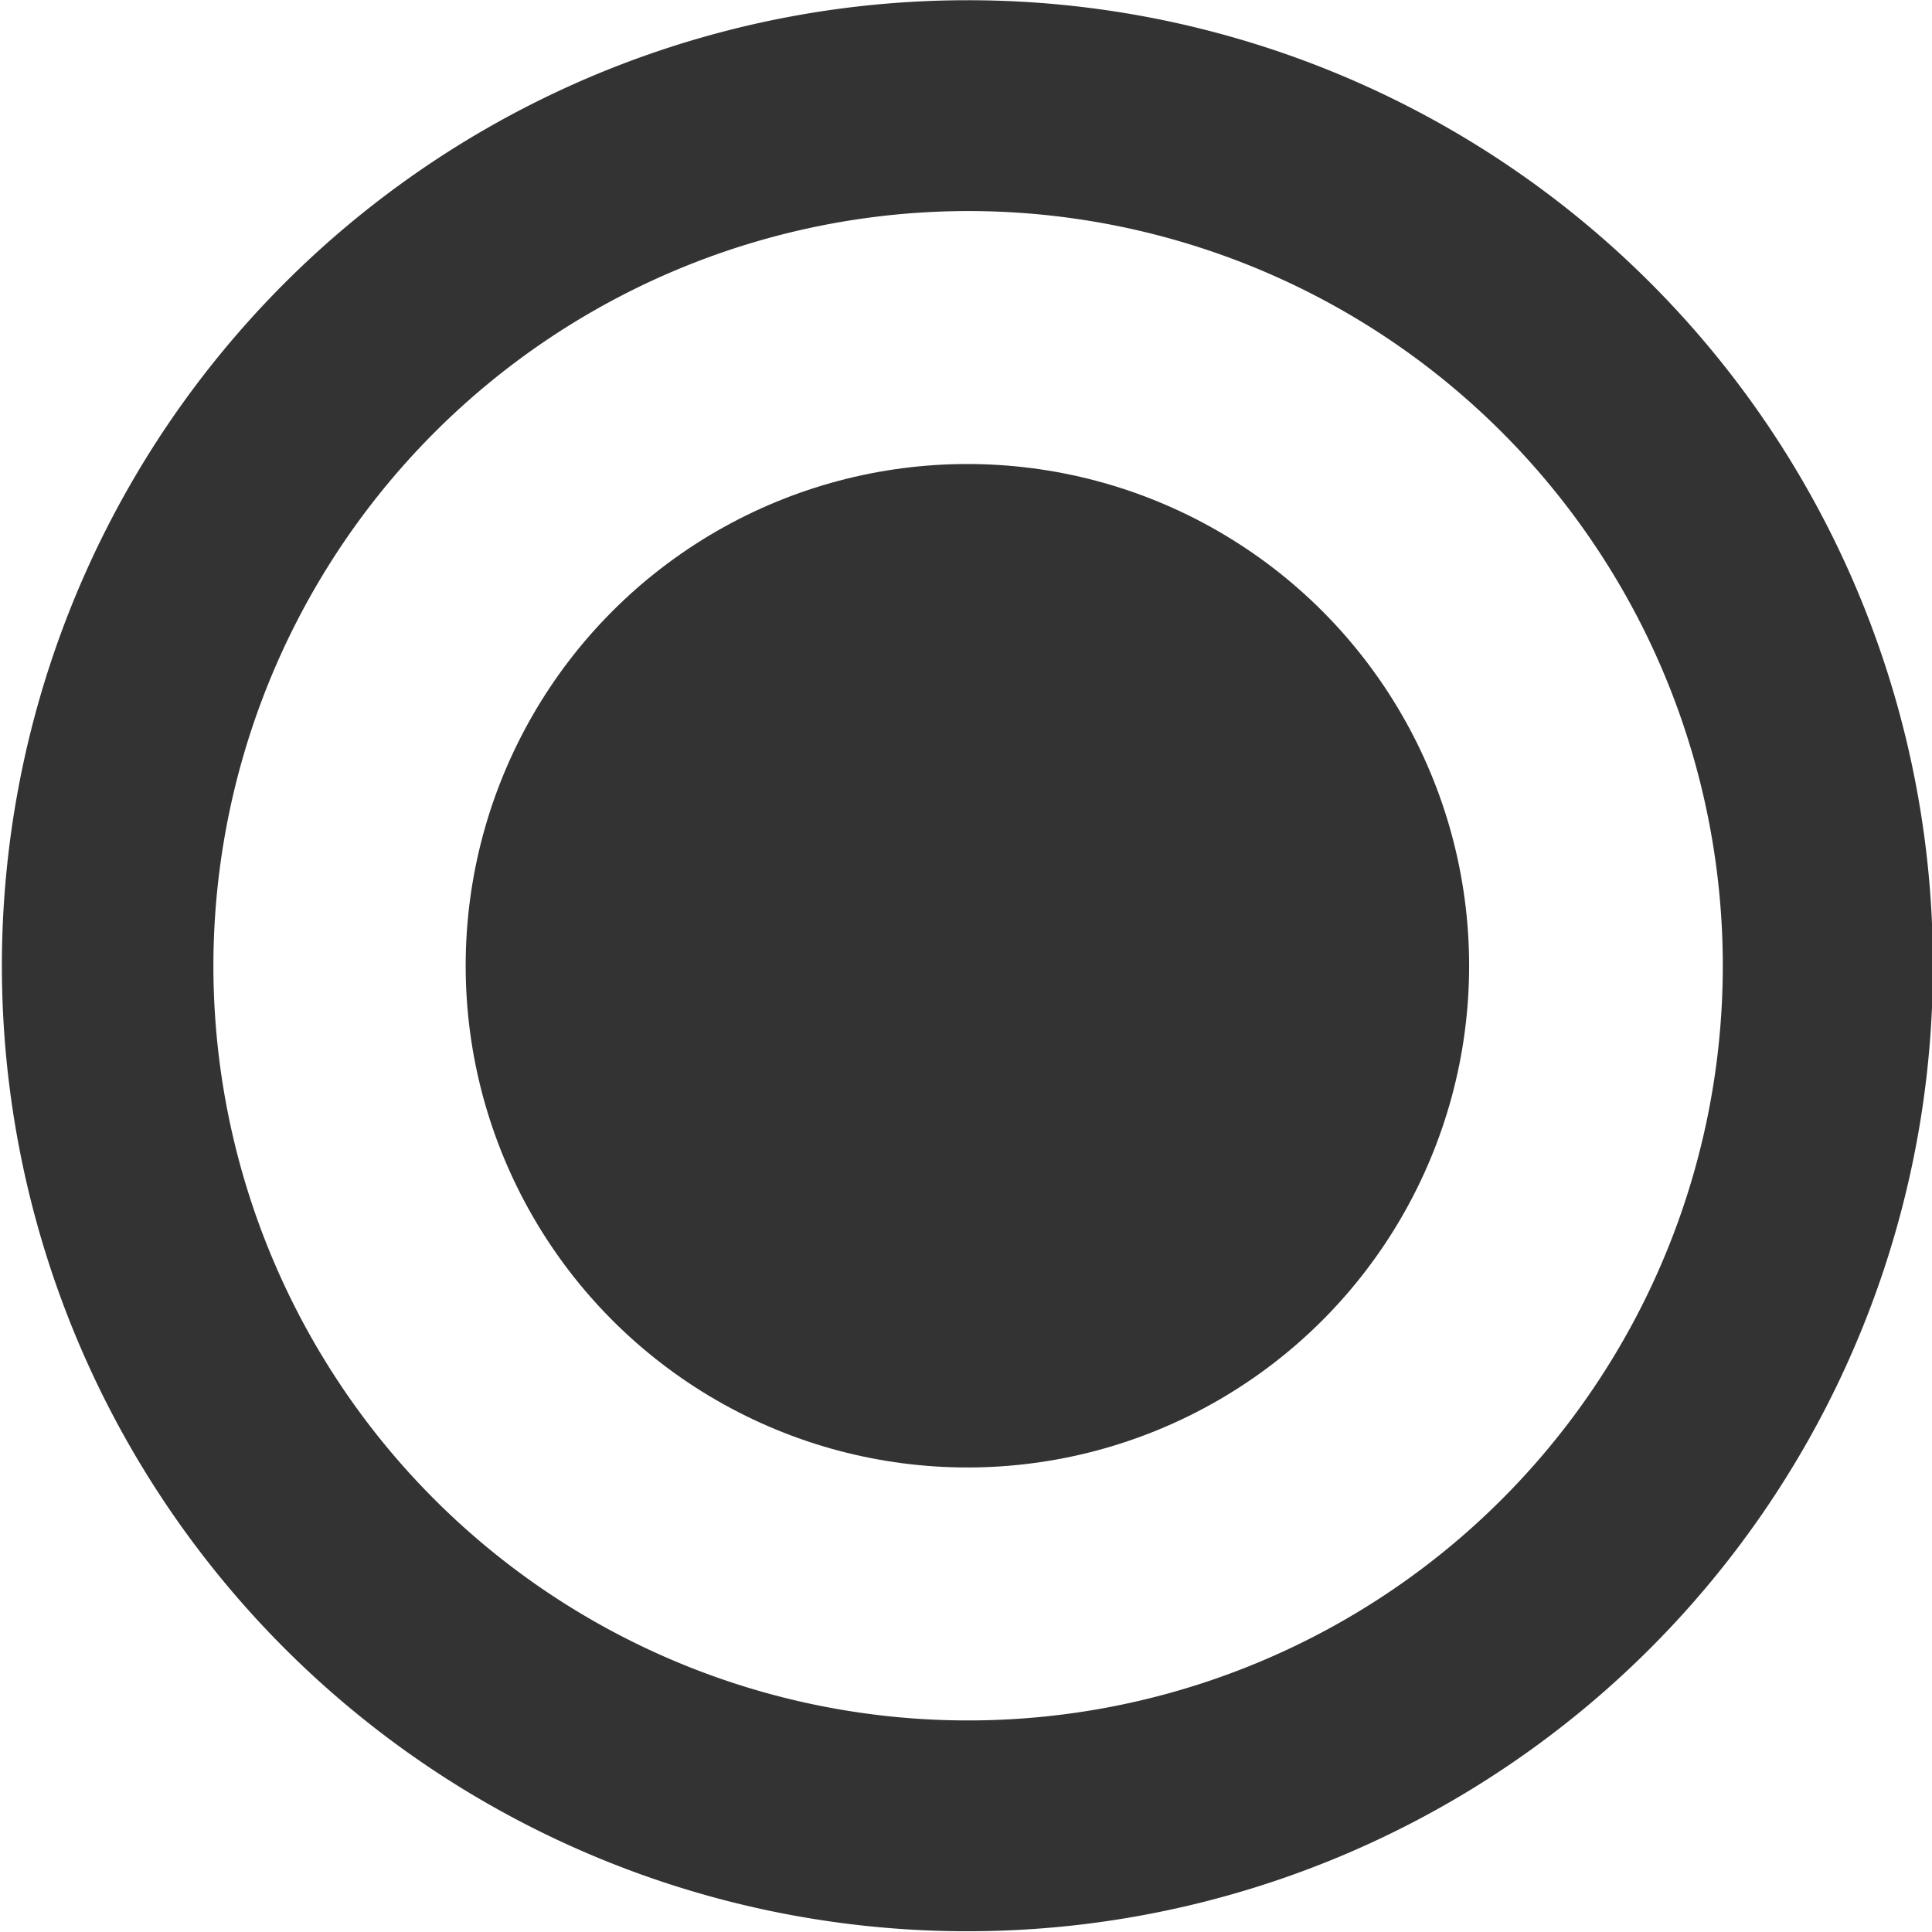 <?xml version="1.0" encoding="UTF-8" standalone="no"?>
<!-- Created with Inkscape (http://www.inkscape.org/) -->

<svg
   xmlns:dc="http://purl.org/dc/elements/1.1/"
   xmlns:cc="http://creativecommons.org/ns#"
   xmlns:rdf="http://www.w3.org/1999/02/22-rdf-syntax-ns#"
   xmlns:svg="http://www.w3.org/2000/svg"
   xmlns="http://www.w3.org/2000/svg"
   xmlns:sodipodi="http://sodipodi.sourceforge.net/DTD/sodipodi-0.dtd"
   xmlns:inkscape="http://www.inkscape.org/namespaces/inkscape"
   width="31.783mm"
   height="31.783mm"
   viewBox="0 0 31.783 31.783"
   version="1.1"
   id="svg1393"
   inkscape:version="0.92.4 5da689c313, 2019-01-14"
   sodipodi:docname="locate.svg">
  <defs
     id="defs1387" />
  <sodipodi:namedview
     id="base"
     pagecolor="#ffffff"
     bordercolor="#666666"
     borderopacity="1.0"
     inkscape:pageopacity="0.0"
     inkscape:pageshadow="2"
     inkscape:zoom="2.8"
     inkscape:cx="-89.356458"
     inkscape:cy="107.75195"
     inkscape:document-units="mm"
     inkscape:current-layer="layer1"
     showgrid="false"
     fit-margin-top="0"
     fit-margin-left="0"
     fit-margin-right="0"
     fit-margin-bottom="0"
     inkscape:window-width="1920"
     inkscape:window-height="1016"
     inkscape:window-x="0"
     inkscape:window-y="27"
     inkscape:window-maximized="1" />
  <g
     inkscape:label="Layer 1"
     inkscape:groupmode="layer"
     id="layer1"
     transform="translate(-95.962,-154.089)">
    <g
       id="g1104"
       transform="matrix(1.156,0,0,1.156,82.306,141.215)"
       style="fill:#333333;stroke:#333333">
      <circle
         id="circle1080"
         r="6.64"
         cy="24.88"
         cx="25.58"
         class="cls-1"
         style="fill:#333333;stroke:#333333;stroke-miterlimit:10" />
      <path
         id="path1082"
         d="M 25.58,13.64 A 11.24,11.24 0 1 1 14.35,24.88 11.25,11.25 0 0 1 25.58,13.64 m 0,-2 A 13.24,13.24 0 1 0 38.82,24.88 13.23,13.23 0 0 0 25.58,11.64 Z"
         class="cls-2"
         inkscape:connector-curvature="0"
         style="fill:#333333;stroke:#333333" />
    </g>
  </g>
</svg>
